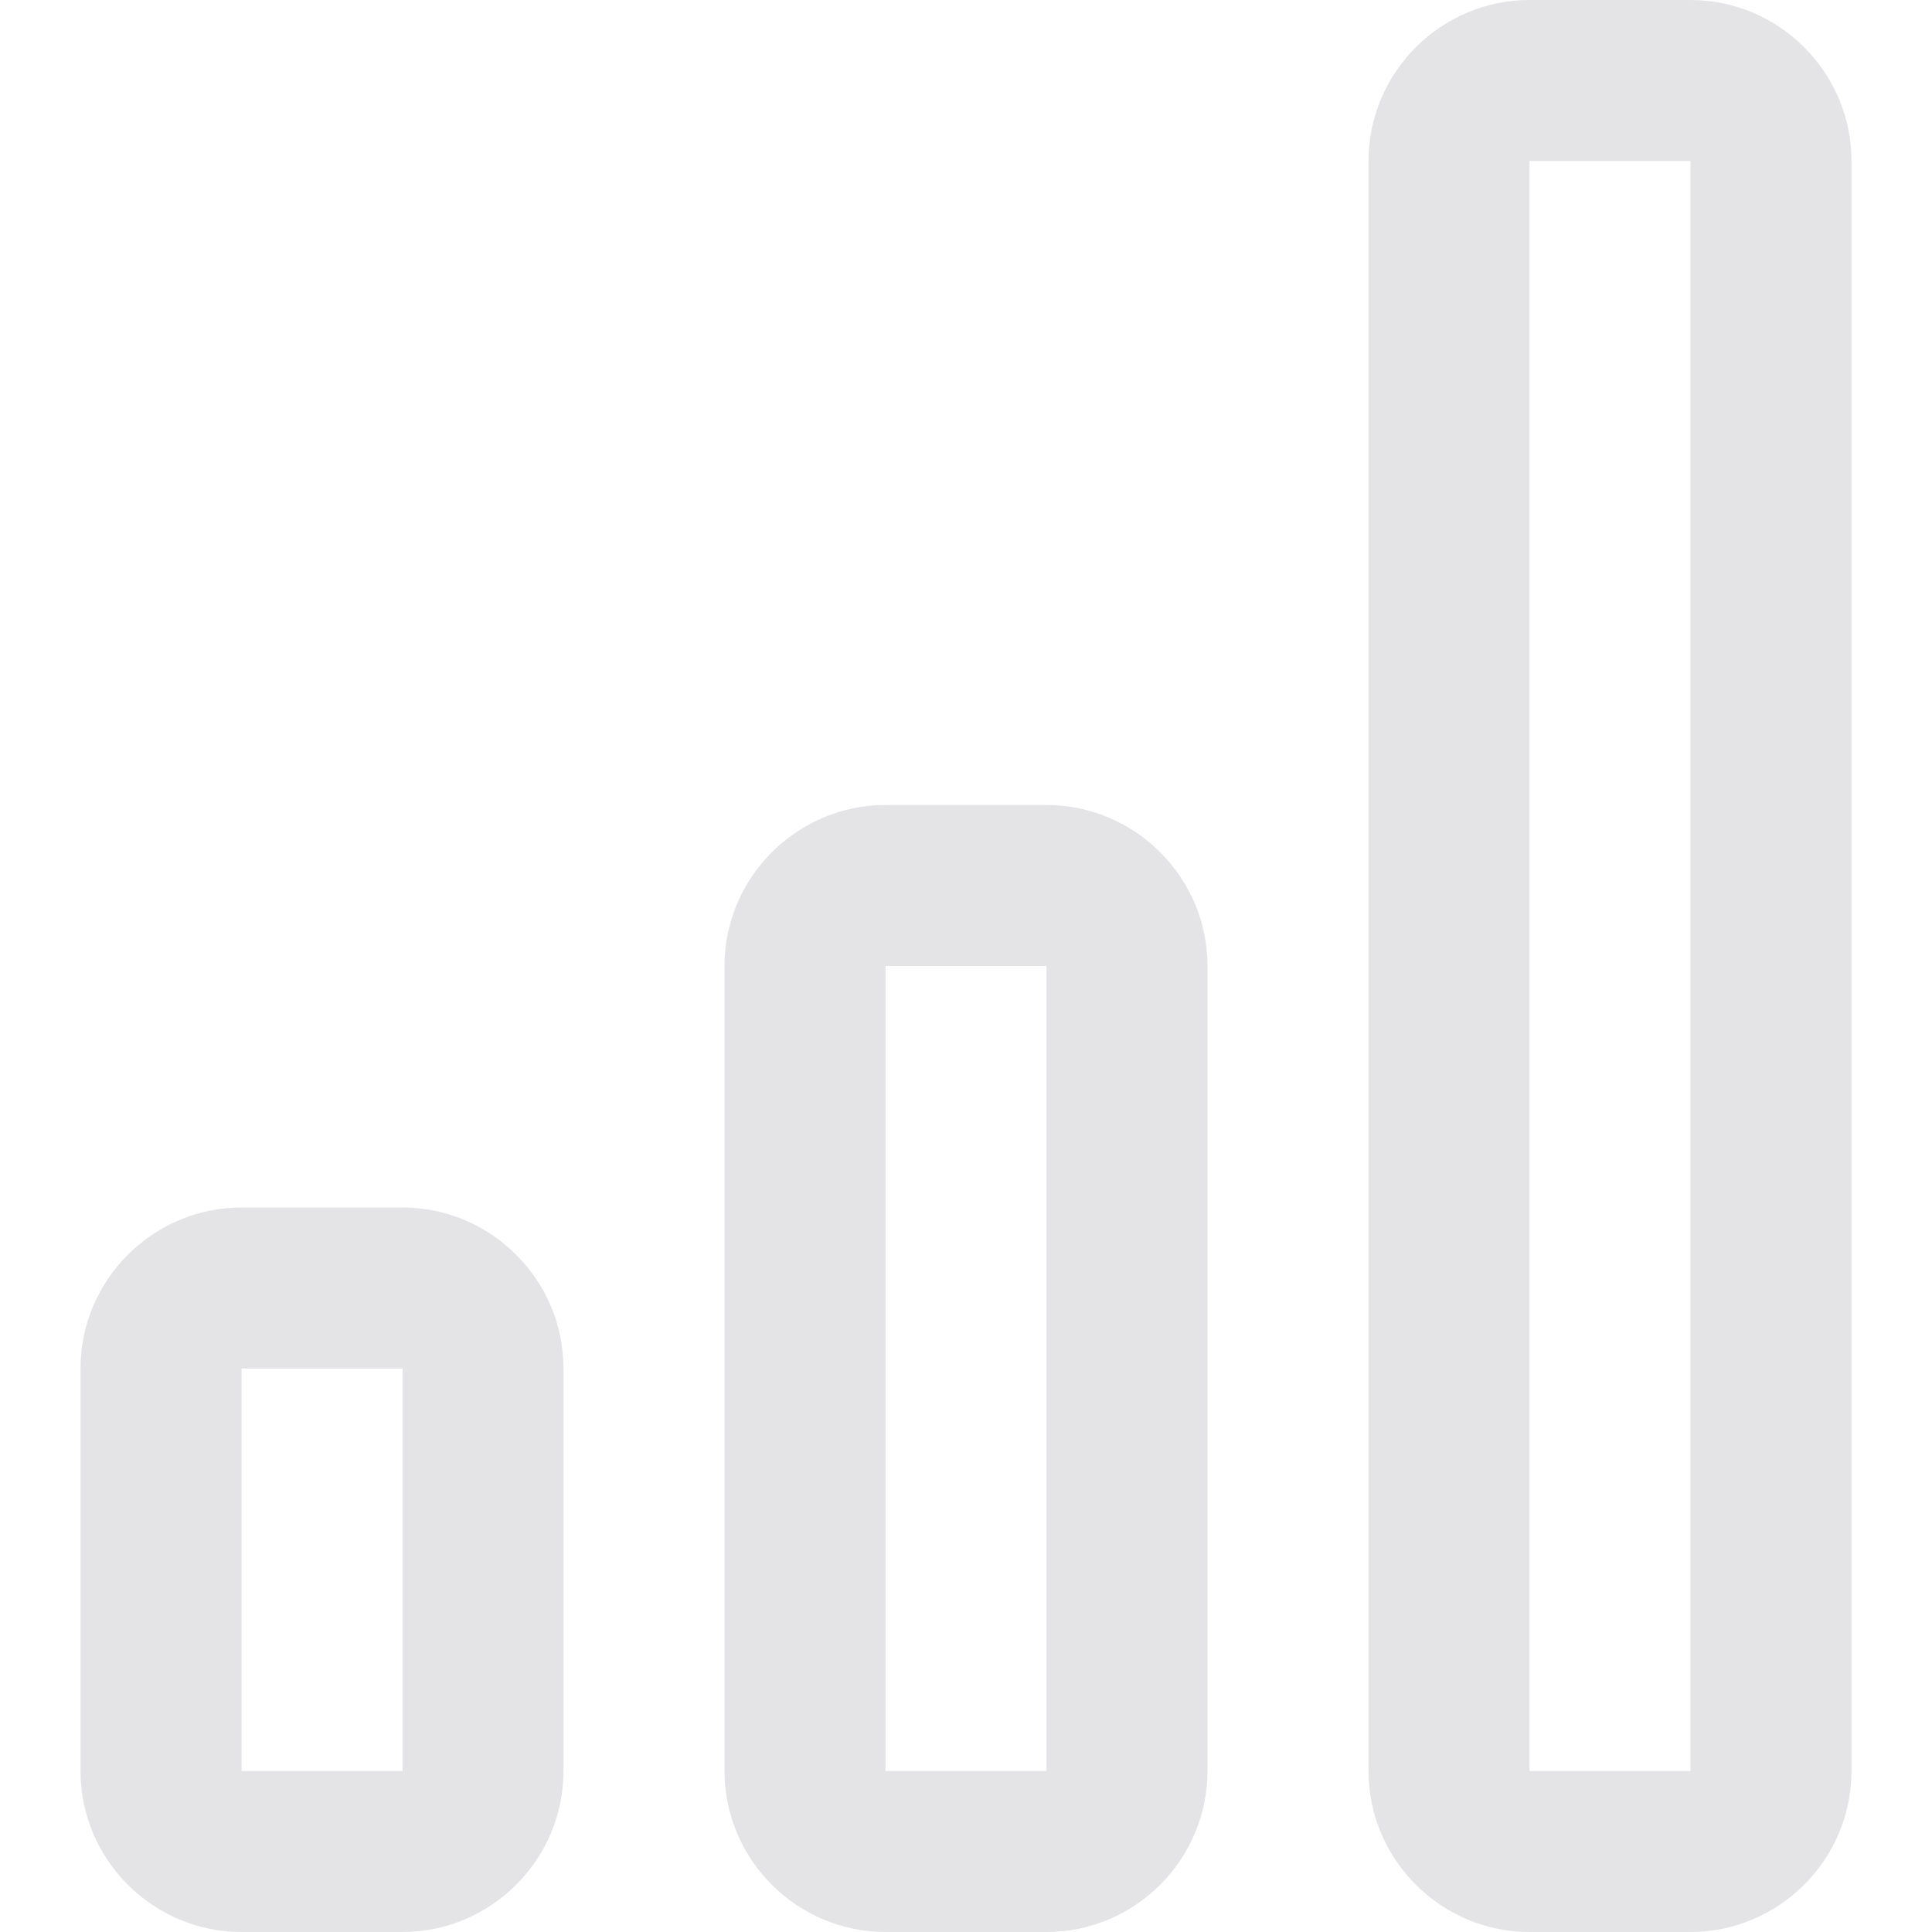 <?xml version="1.0" encoding="UTF-8"?><svg id="a" xmlns="http://www.w3.org/2000/svg" viewBox="0 0 24 24"><defs><style>.e{fill:#e4e3e6;stroke-width:0px;}</style></defs><path id="b" class="e" d="m5,22h-2v-5h2v5Zm0-7h-2c-1.1,0-2,.9-2,2v5c0,1.1.9,2,2,2h2c1.1,0,2-.9,2-2v-5c0-1.1-.9-2-2-2"/><path id="c" class="e" d="m13,22h-2v-10h2v10Zm0-12h-2c-1.1,0-2,.9-2,2v10c0,1.1.9,2,2,2h2c1.1,0,2-.9,2-2v-10c0-1.1-.9-2-2-2"/><path id="d" class="e" d="m21,22h-2V2h2v20Zm0-22h-2c-1.1,0-2,.9-2,2v20c0,1.1.9,2,2,2h2c1.1,0,2-.9,2-2V2c0-1.1-.9-2-2-2"/></svg>